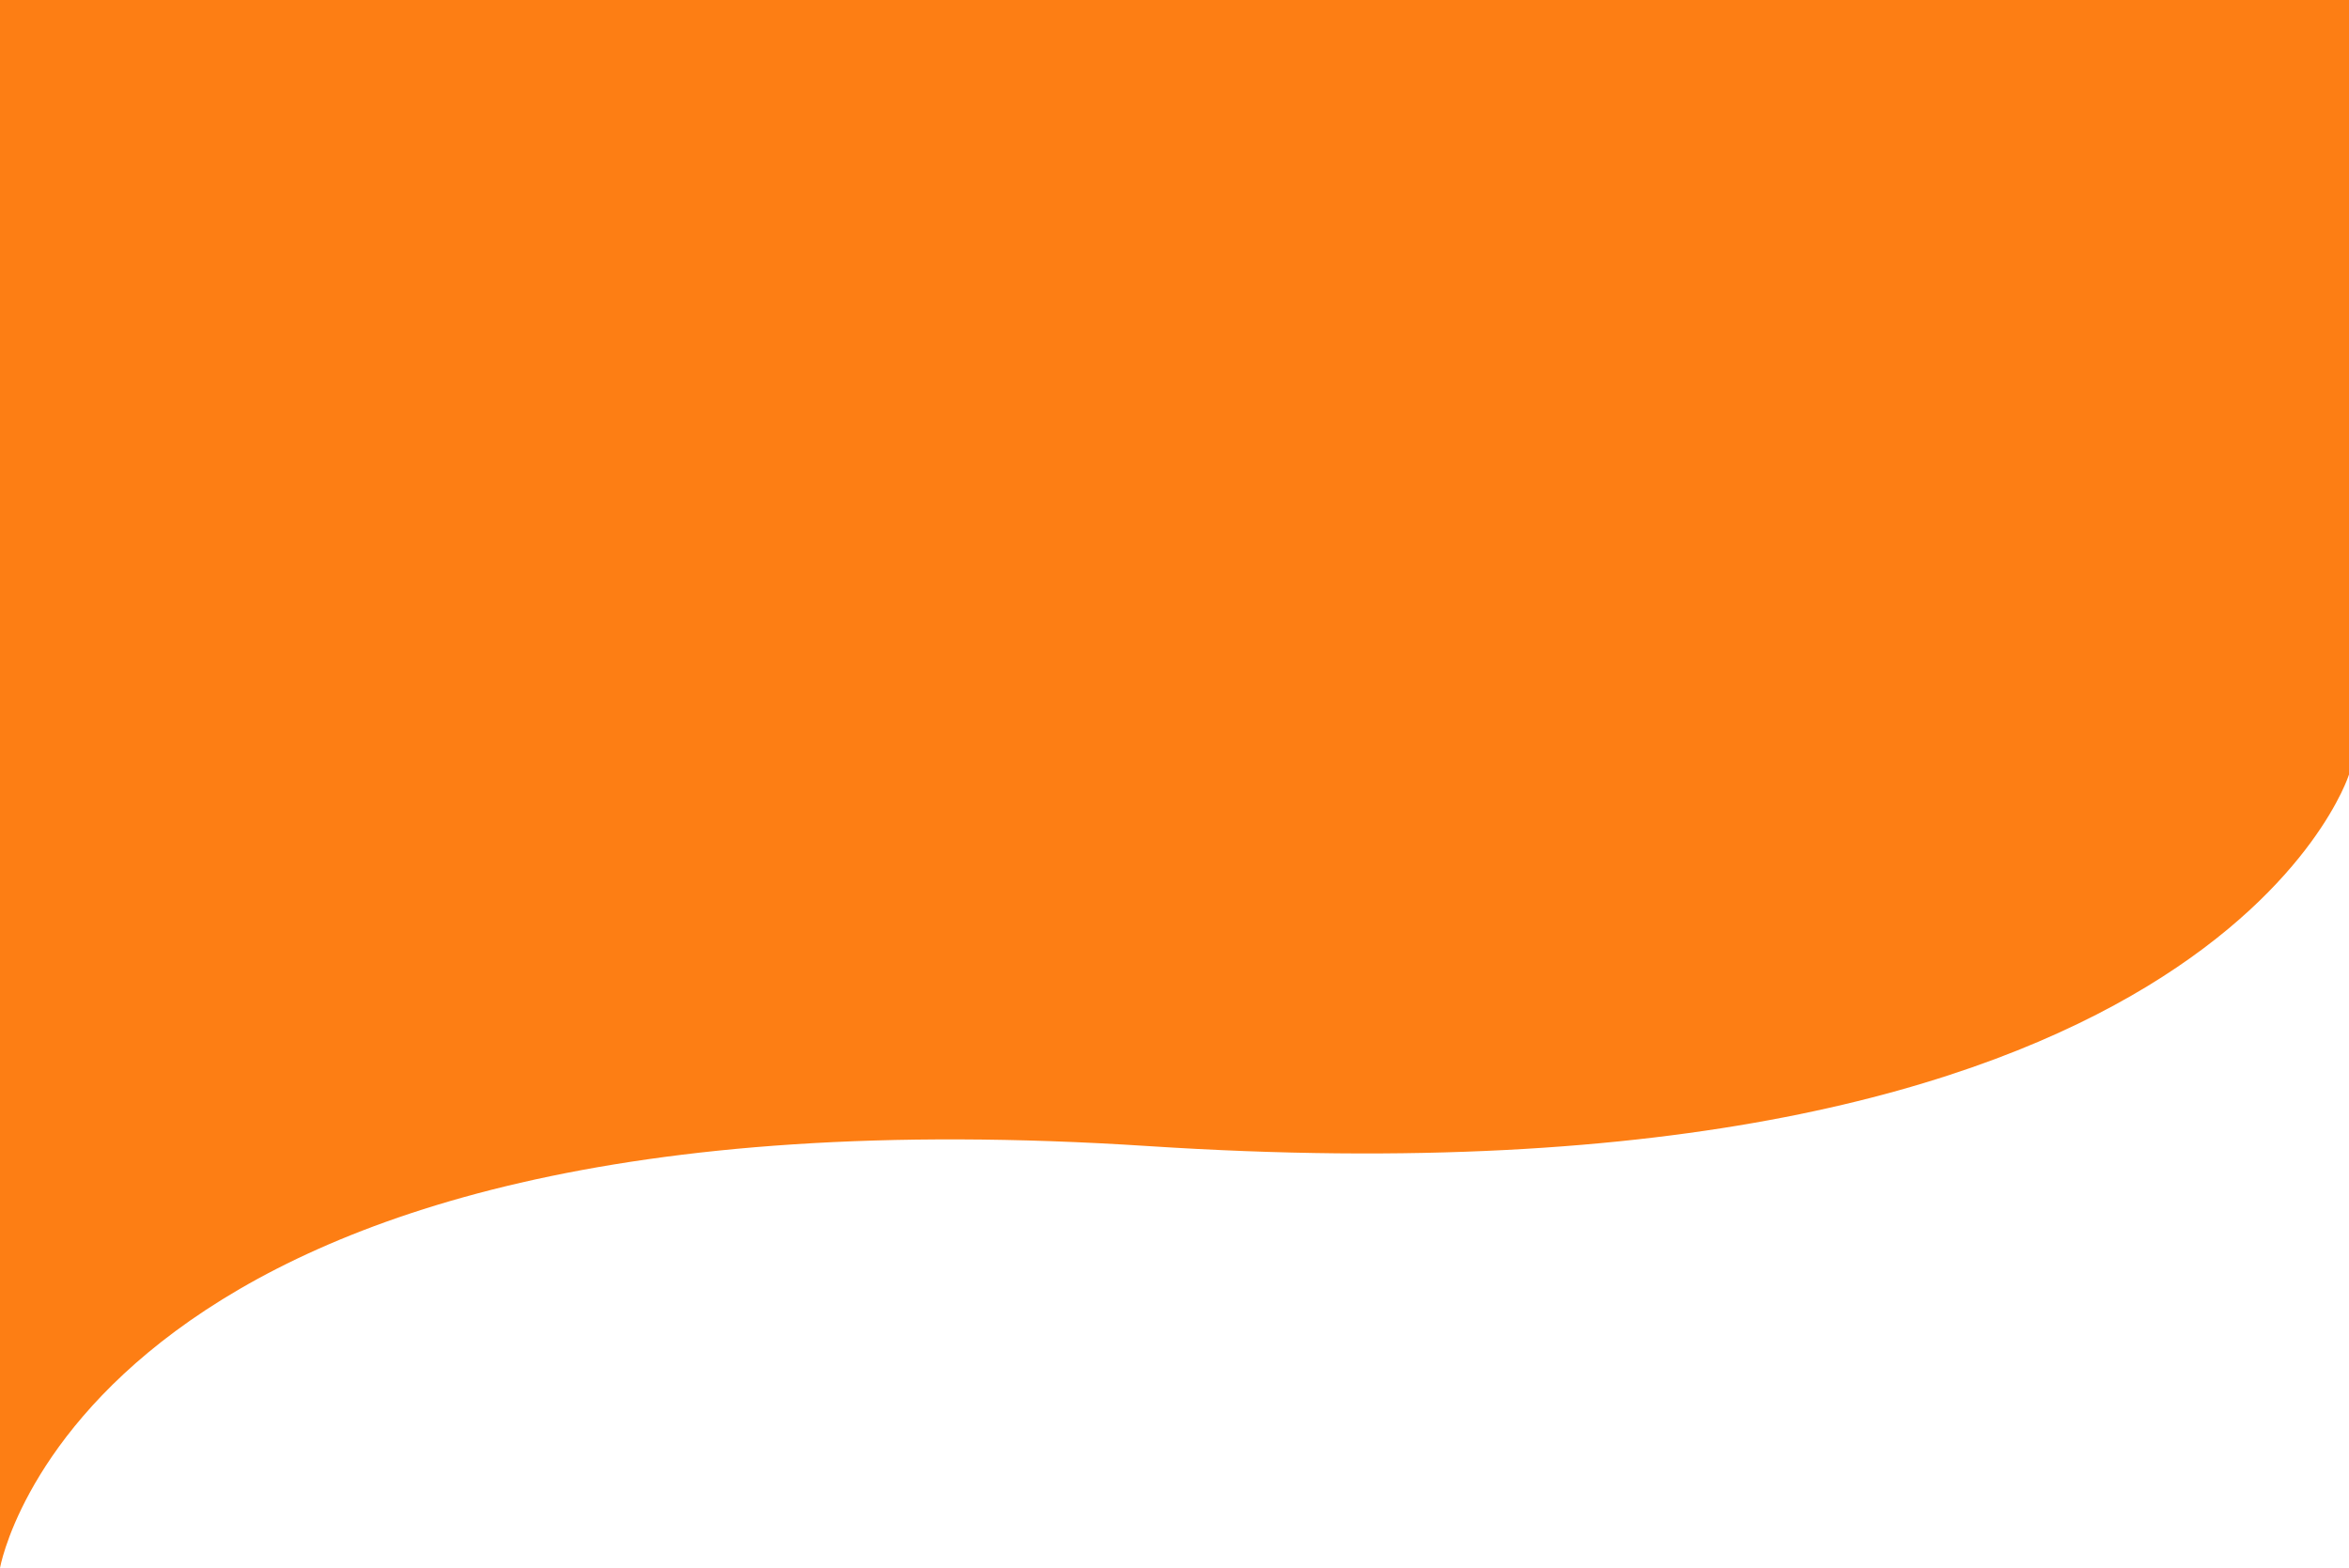 <svg width="358" height="239" viewBox="0 0 358 239" fill="none" xmlns="http://www.w3.org/2000/svg">
<path d="M0 0H358V118.06C358 118.06 337 185.249 175 174.691C13 164.133 0 239 0 239V0Z" fill="#FD7E14"/>
</svg>
